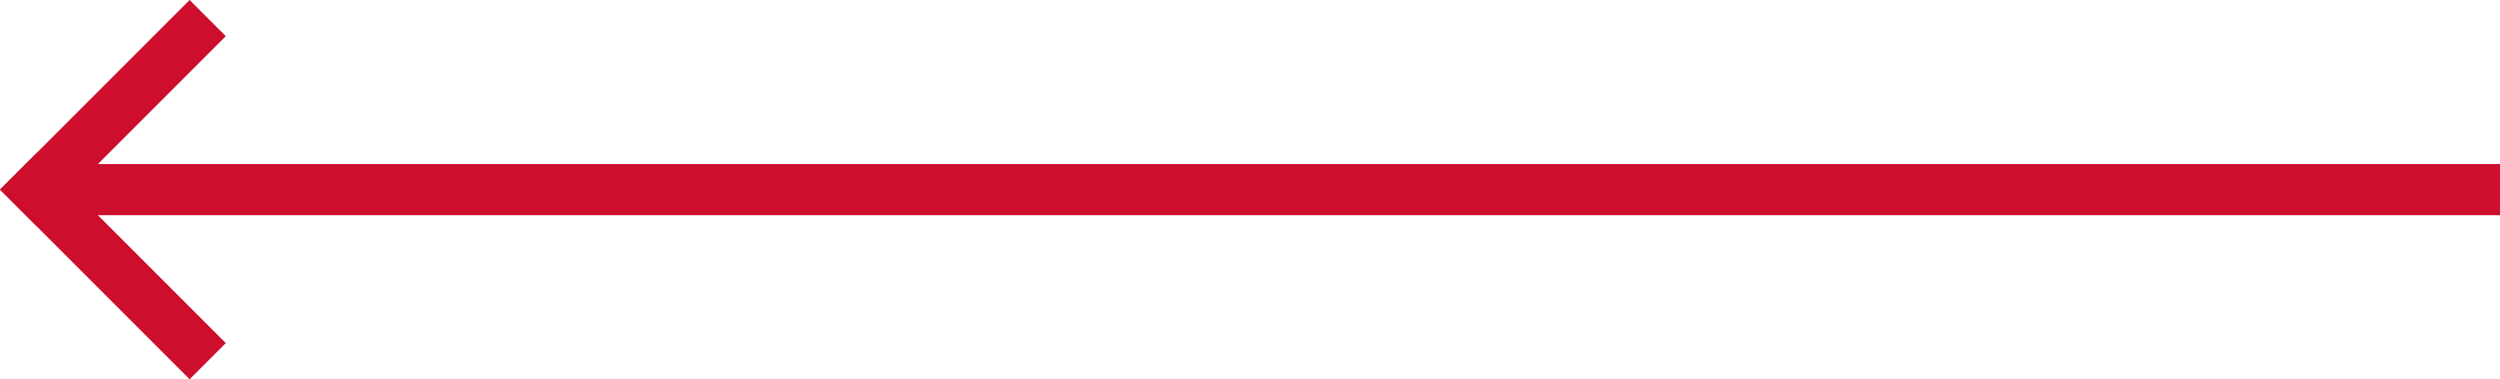 <svg xmlns="http://www.w3.org/2000/svg" width="146.621" height="22.243" viewBox="0 0 146.621 22.243">
  <g id="Gruppe_60" data-name="Gruppe 60" transform="translate(145.121 20.121) rotate(180)">
    <line id="Linie_6" data-name="Linie 6" x2="142" transform="translate(0 9)" fill="none" stroke="#ce0e2d" stroke-linecap="square" stroke-width="3"/>
    <line id="Linie_7" data-name="Linie 7" x2="9" y2="9" transform="translate(134)" fill="none" stroke="#ce0e2d" stroke-linecap="square" stroke-width="3"/>
    <line id="Linie_8" data-name="Linie 8" y1="9" x2="9" transform="translate(134 9)" fill="none" stroke="#ce0e2d" stroke-linecap="square" stroke-width="3"/>
  </g>
</svg>
